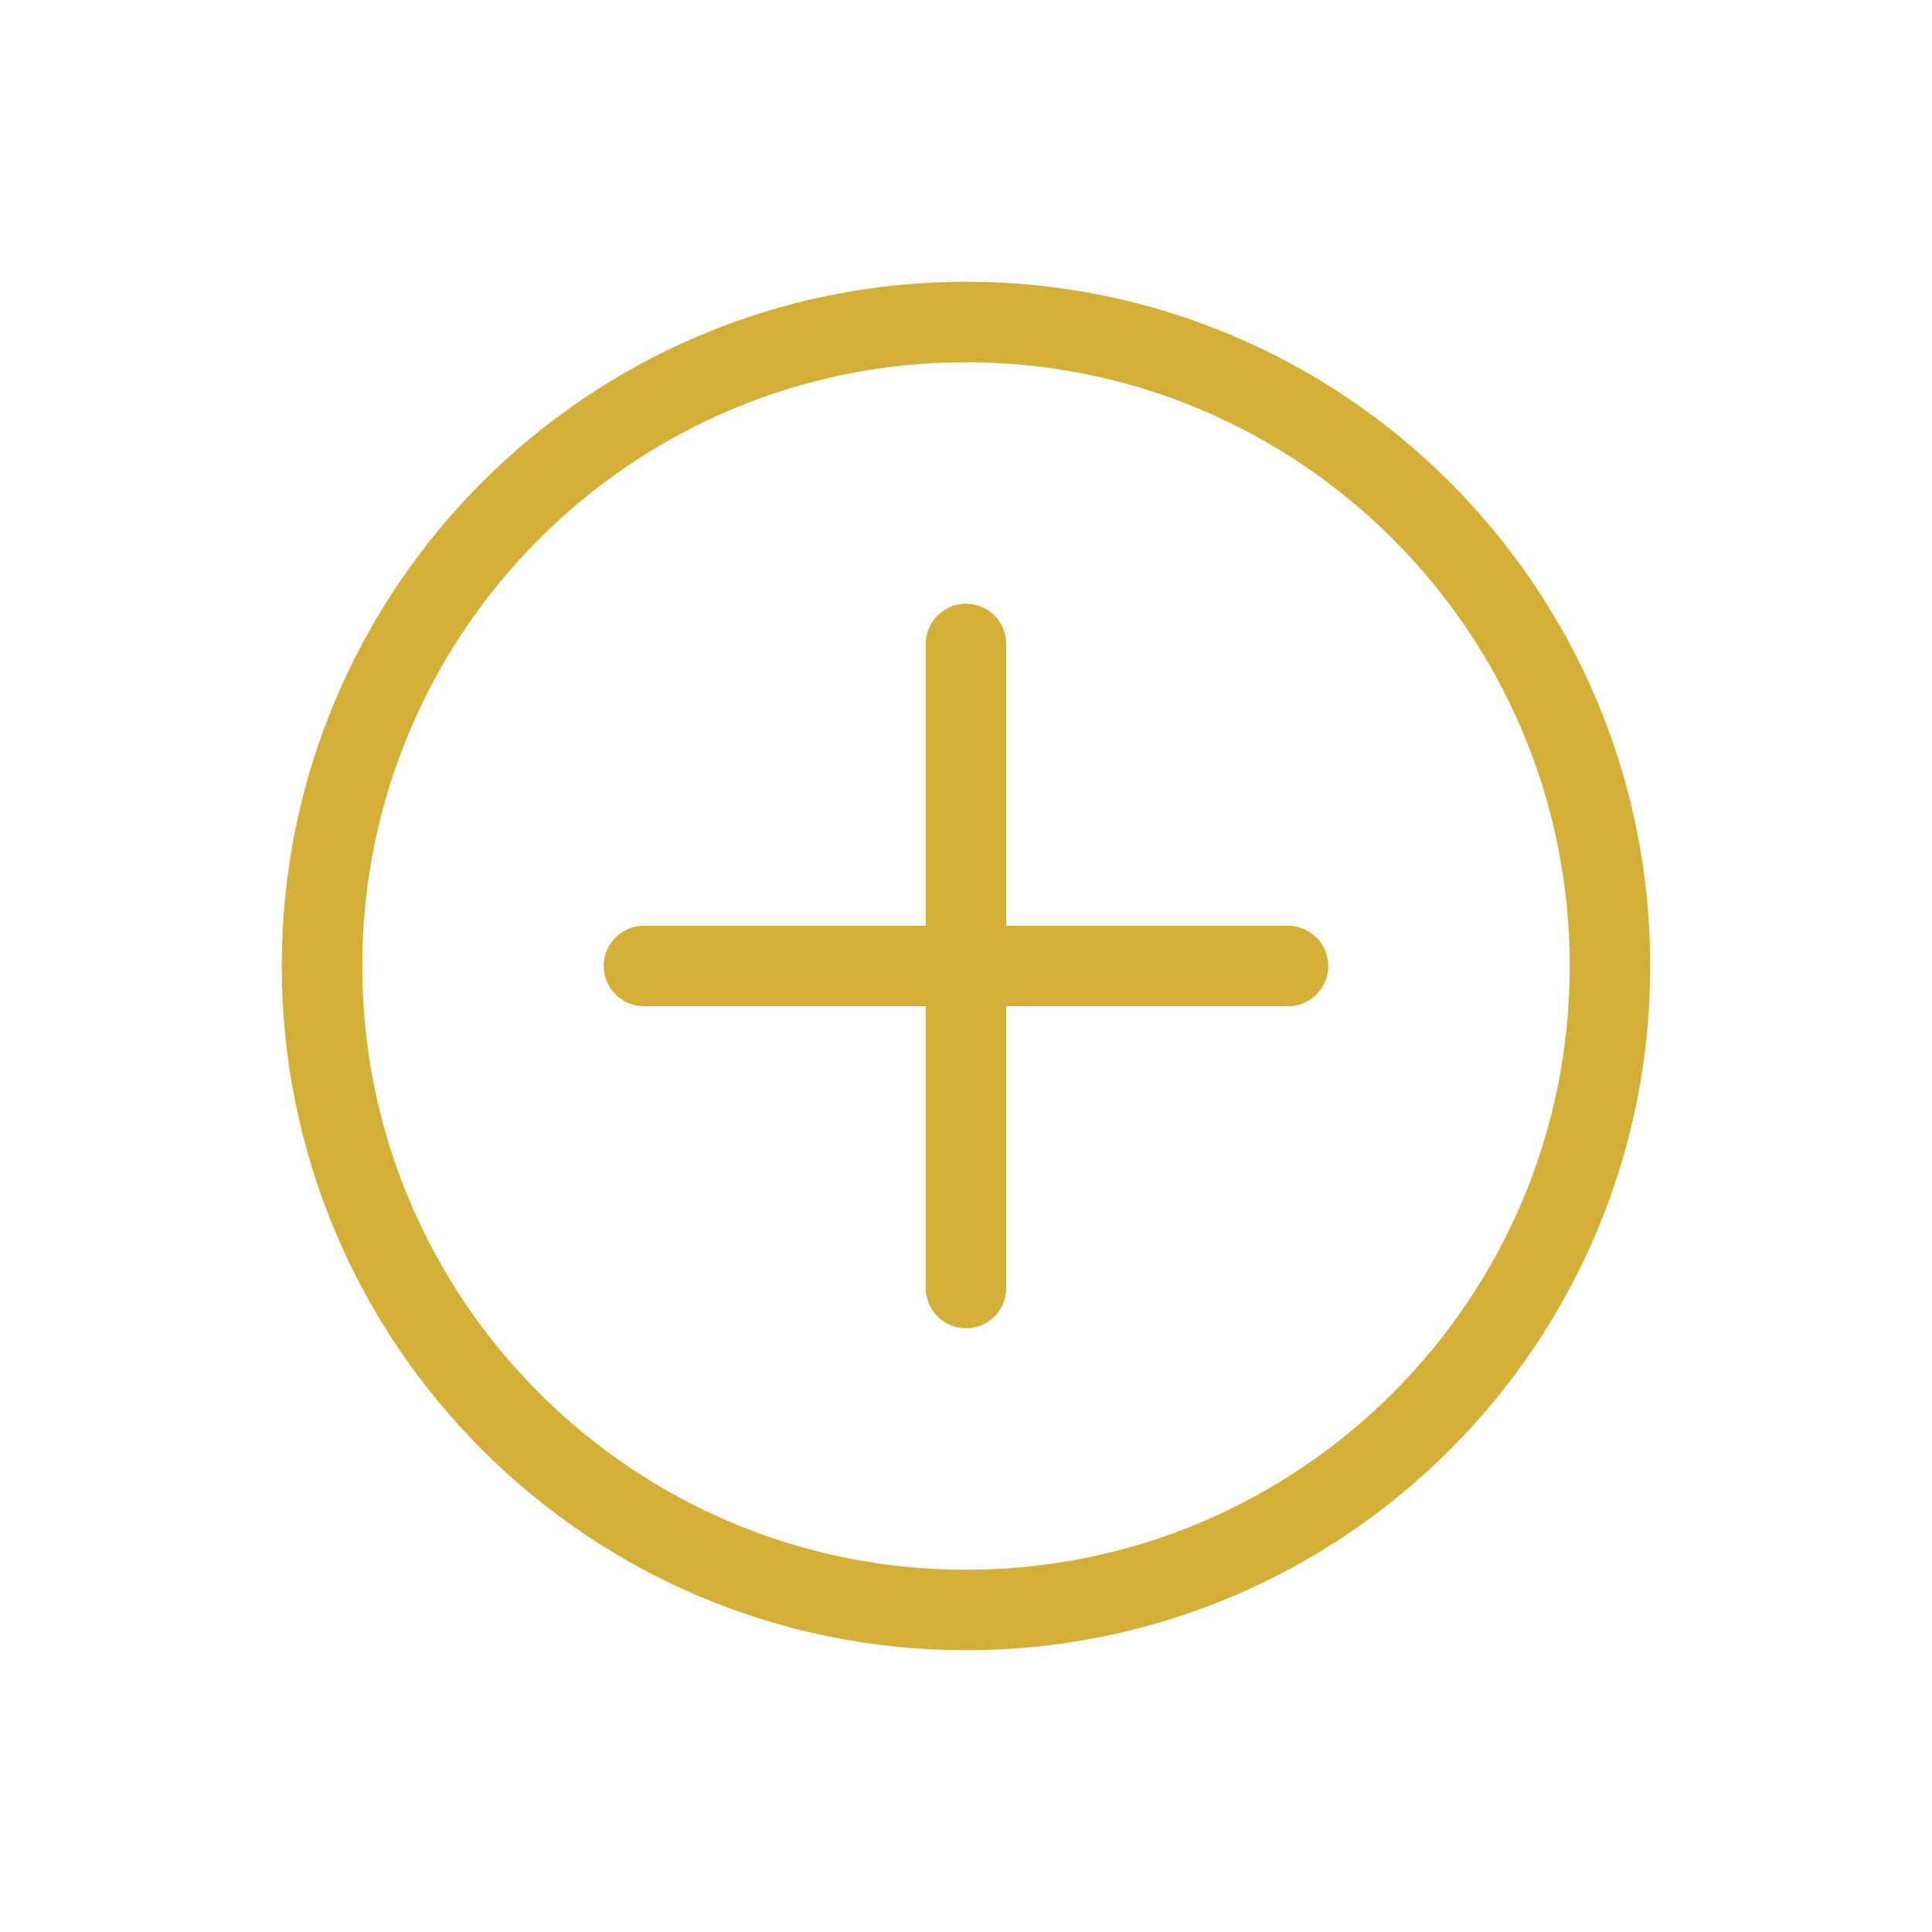 <svg width="48" height="48" viewBox="0 0 48 48" fill="none" xmlns="http://www.w3.org/2000/svg">
  <path d="M24 40C32.837 40 40 32.837 40 24C40 15.163 32.837 8 24 8C15.163 8 8 15.163 8 24C8 32.837 15.163 40 24 40Z" stroke="#D4AF37" stroke-width="2"/>
  <path d="M24 16V32" stroke="#D4AF37" stroke-width="2" stroke-linecap="round"/>
  <path d="M32 24L16 24" stroke="#D4AF37" stroke-width="2" stroke-linecap="round"/>
</svg>
